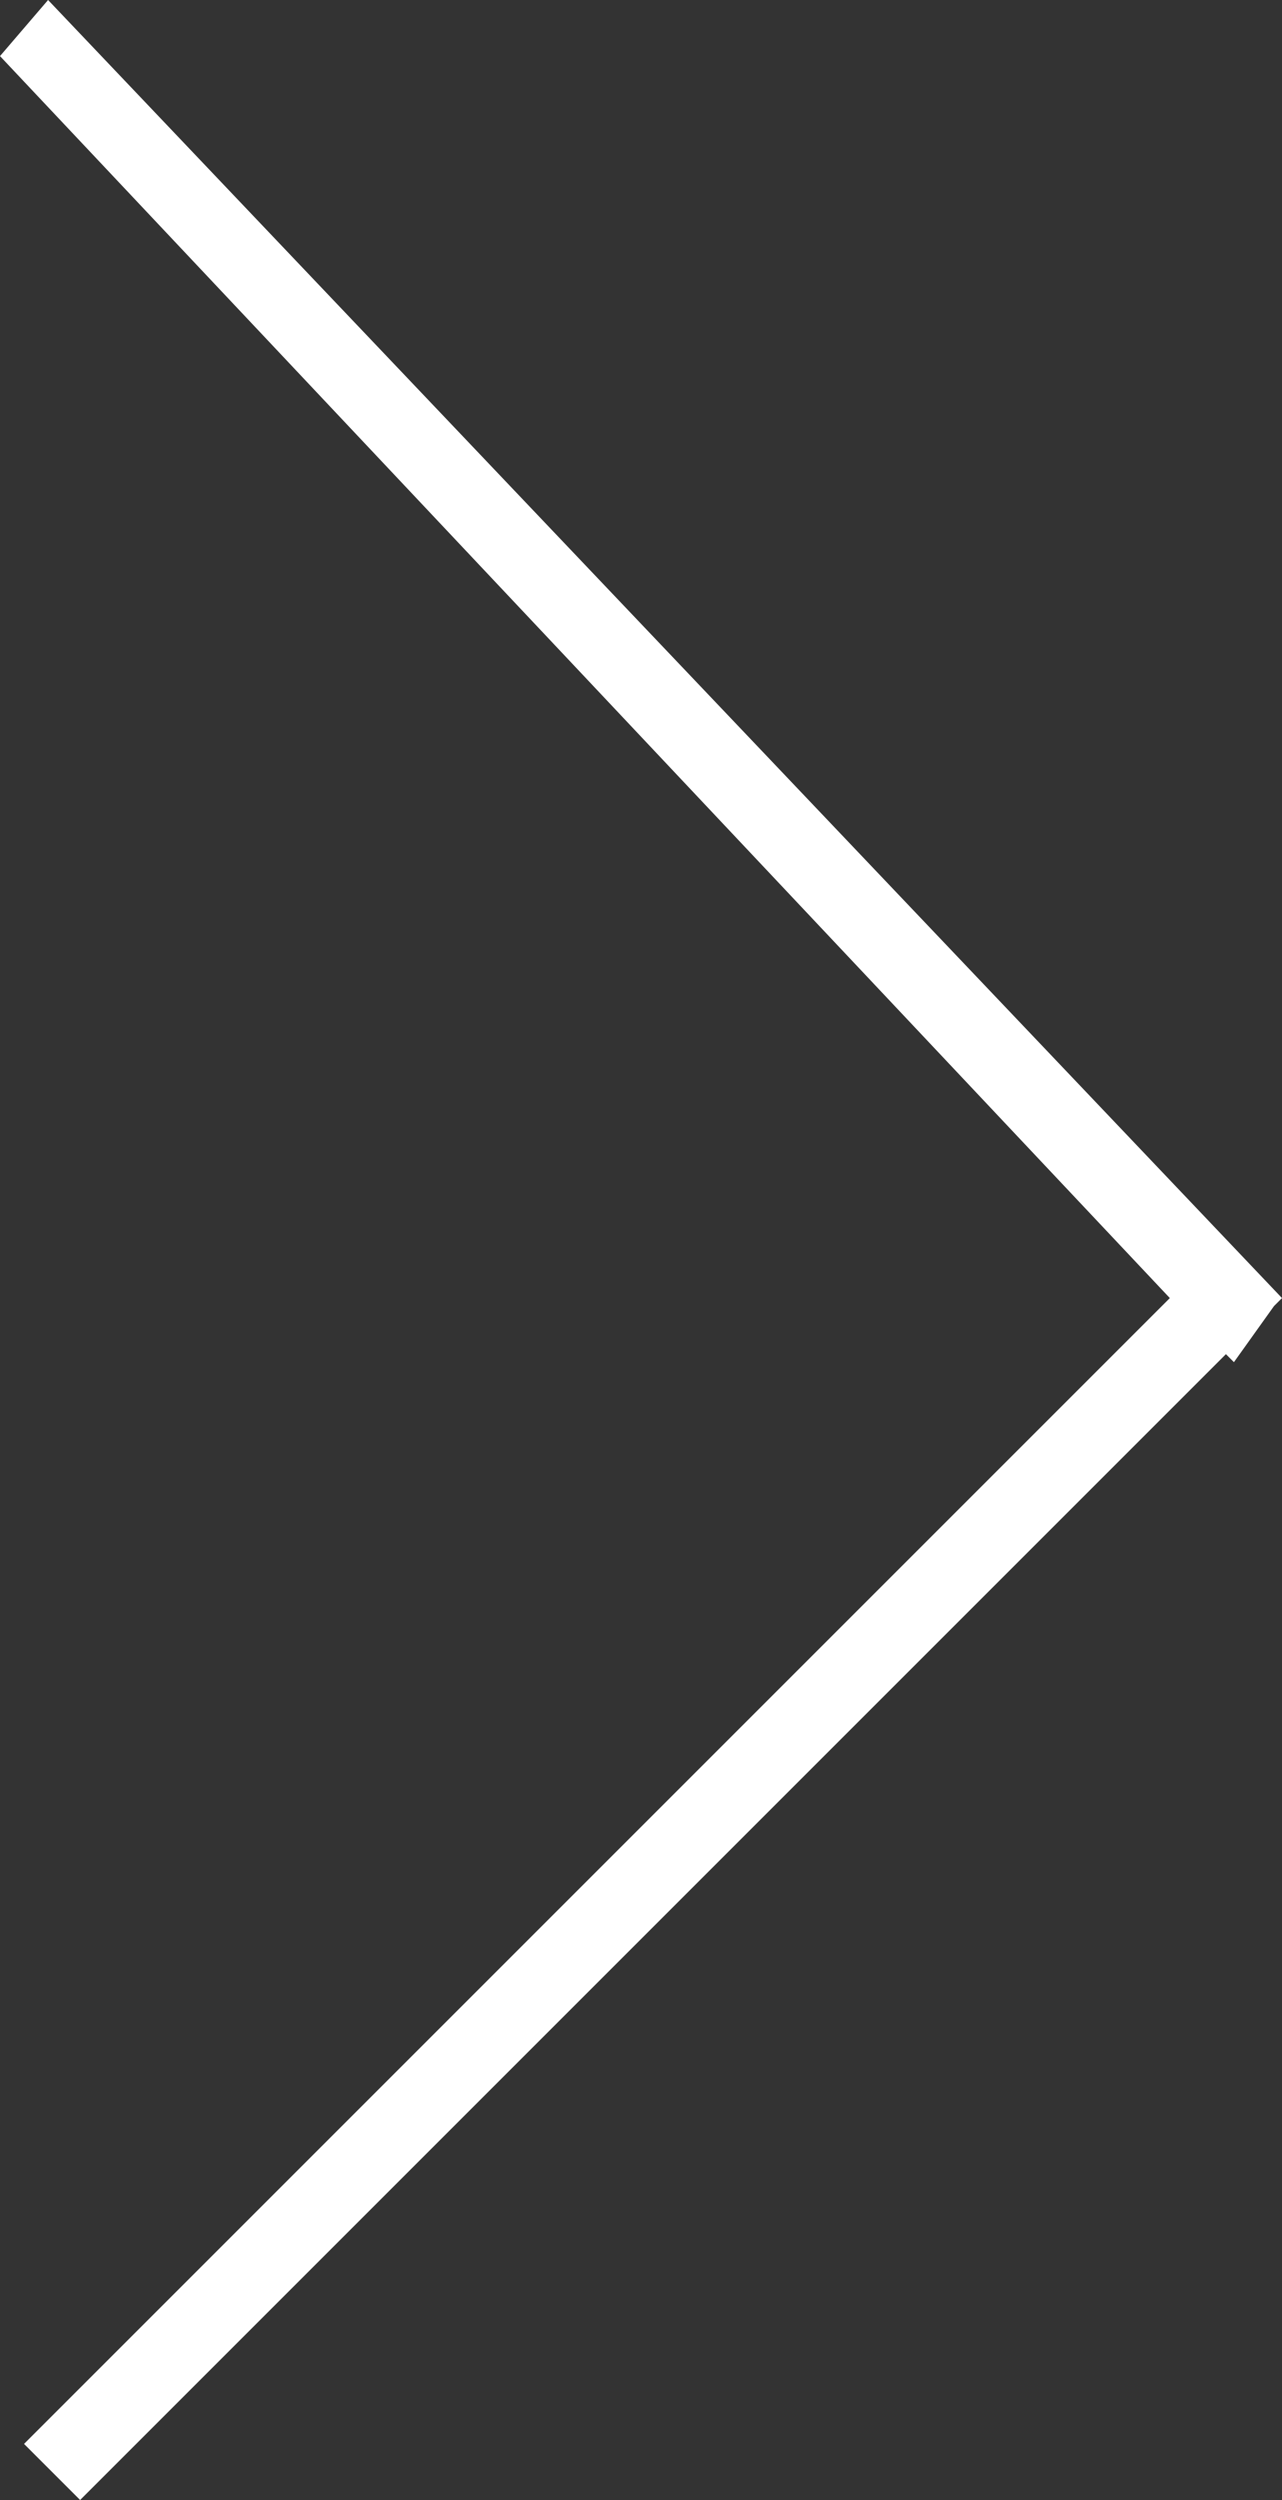 <?xml version="1.0" encoding="utf-8"?>
<!-- Generator: Adobe Illustrator 21.0.0, SVG Export Plug-In . SVG Version: 6.00 Build 0)  -->
<svg version="1.1" id="Calque_1" xmlns="http://www.w3.org/2000/svg" xmlns:xlink="http://www.w3.org/1999/xlink" x="0px" y="0px"
	 width="16px" height="31.2px" viewBox="0 0 16 31.2" style="enable-background:new 0 0 16 31.2;" xml:space="preserve">
<rect x="0" y="0" width="16" height="31.2" fill="#333333" stroke="none"/>
<style type="text/css">
	.st0{fill-rule:evenodd;clip-rule:evenodd;fill:#FFFFFF;}
</style>
<g>
	<g>
		<polygon class="st0" points="16,16.2 16,16.2 0.6,0 0,0.7 14.6,16.2 0.3,30.5 1,31.2 15.3,16.9 15.4,17 15.9,16.3 16,16.2 		"/>
	</g>
</g>
</svg>
